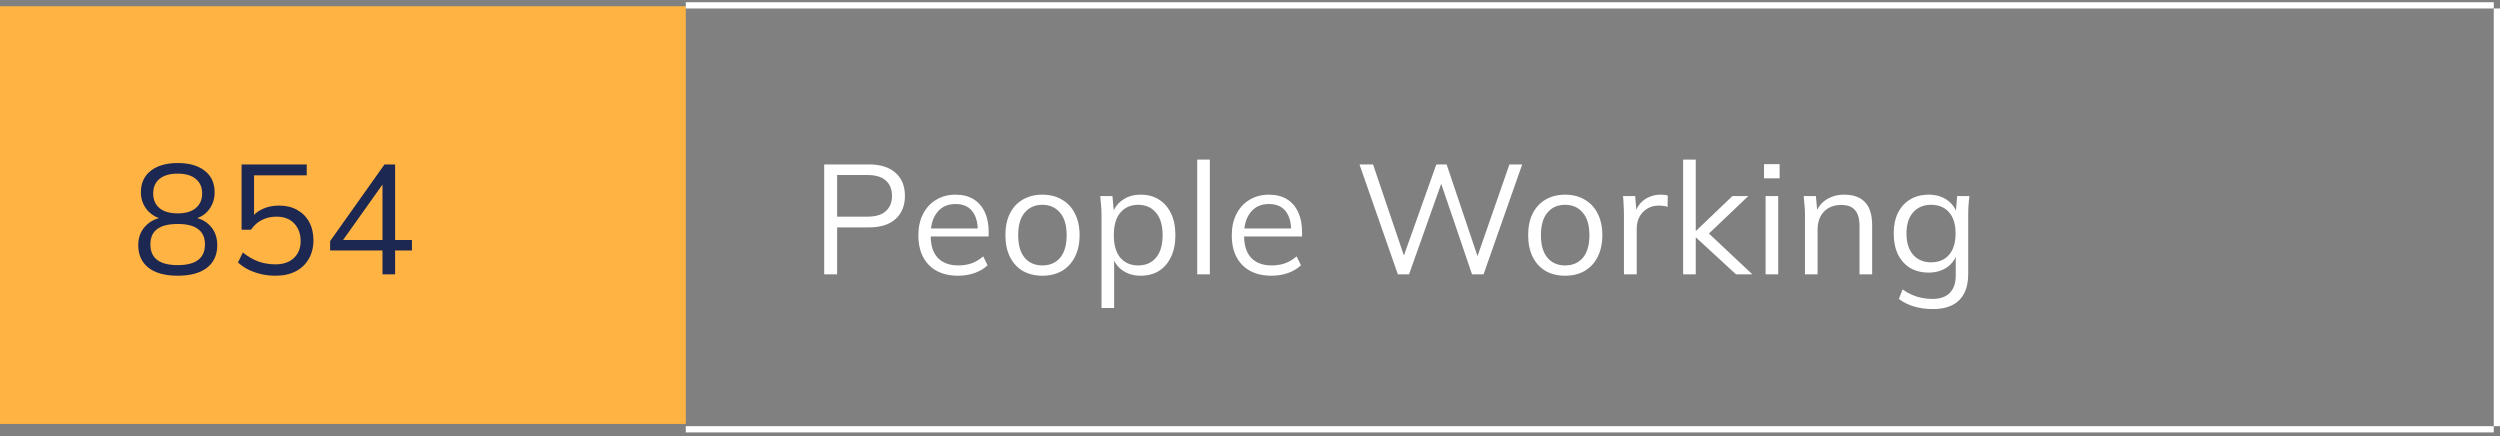 <svg width="401" height="70" viewBox="0 0 401 70" fill="none" xmlns="http://www.w3.org/2000/svg">
<rect x="0" y="0" width="401" height="70" fill="#808080" stroke="none"/>
<path d="M0.5 1.5H109.5V67.5H0.5V1.5Z" fill="#FFB342" stroke="#FFB342"/>
<path d="M28.5 44.225C26.483 44.225 24.925 43.8 23.825 42.95C22.725 42.083 22.175 40.875 22.175 39.325C22.175 38.108 22.55 37.1 23.3 36.3C24.05 35.483 25.042 34.992 26.275 34.825V35.2C25.158 34.967 24.267 34.458 23.6 33.675C22.933 32.875 22.6 31.933 22.6 30.85C22.6 29.367 23.125 28.217 24.175 27.4C25.225 26.567 26.667 26.15 28.5 26.15C30.35 26.15 31.8 26.567 32.85 27.4C33.9 28.217 34.425 29.367 34.425 30.85C34.425 31.933 34.108 32.875 33.475 33.675C32.858 34.475 31.992 34.975 30.875 35.175V34.825C32.092 34.992 33.058 35.483 33.775 36.3C34.492 37.1 34.85 38.108 34.85 39.325C34.85 40.875 34.3 42.083 33.2 42.95C32.1 43.8 30.533 44.225 28.5 44.225ZM28.5 42.525C29.967 42.525 31.058 42.25 31.775 41.7C32.508 41.15 32.875 40.317 32.875 39.2C32.875 38.1 32.508 37.283 31.775 36.75C31.058 36.2 29.967 35.925 28.5 35.925C27.033 35.925 25.933 36.2 25.2 36.75C24.483 37.283 24.125 38.1 24.125 39.2C24.125 40.317 24.492 41.15 25.225 41.7C25.958 42.25 27.05 42.525 28.5 42.525ZM28.5 34.225C29.767 34.225 30.733 33.942 31.4 33.375C32.083 32.808 32.425 32.025 32.425 31.025C32.425 30.025 32.083 29.25 31.4 28.7C30.733 28.133 29.767 27.85 28.5 27.85C27.233 27.85 26.258 28.133 25.575 28.7C24.908 29.25 24.575 30.025 24.575 31.025C24.575 32.025 24.908 32.808 25.575 33.375C26.258 33.942 27.233 34.225 28.5 34.225ZM44.175 44.225C43.409 44.225 42.659 44.142 41.925 43.975C41.192 43.808 40.5 43.567 39.85 43.25C39.217 42.933 38.659 42.55 38.175 42.1L38.95 40.5C39.767 41.15 40.6 41.633 41.45 41.95C42.3 42.25 43.209 42.4 44.175 42.4C45.442 42.4 46.434 42.058 47.15 41.375C47.867 40.692 48.225 39.792 48.225 38.675C48.225 37.525 47.884 36.583 47.2 35.85C46.517 35.117 45.567 34.75 44.35 34.75C43.484 34.75 42.709 34.925 42.025 35.275C41.342 35.608 40.75 36.133 40.25 36.85H38.75V26.375H49.2V28.125H40.75V35.15H40.2C40.65 34.45 41.267 33.917 42.05 33.55C42.85 33.167 43.75 32.975 44.75 32.975C45.884 32.975 46.859 33.208 47.675 33.675C48.509 34.142 49.15 34.792 49.6 35.625C50.05 36.458 50.275 37.433 50.275 38.55C50.275 39.667 50.025 40.658 49.525 41.525C49.042 42.375 48.342 43.042 47.425 43.525C46.525 43.992 45.442 44.225 44.175 44.225ZM61.35 44V40.175H52.95V38.675L61.675 26.375H63.376V38.5H66.076V40.175H63.376V44H61.35ZM61.35 38.5V28.825H61.901L54.651 39.025V38.5H61.35Z" fill="#1C2752"/>
<rect x="400" y="1.359" width="1" height="67" fill="white"/>
<path d="M132.2 44V26.375H139.375C141.225 26.375 142.65 26.825 143.65 27.725C144.65 28.608 145.15 29.842 145.15 31.425C145.15 32.975 144.65 34.208 143.65 35.125C142.65 36.025 141.225 36.475 139.375 36.475H134.275V44H132.2ZM134.275 34.75H139.175C140.458 34.75 141.425 34.458 142.075 33.875C142.742 33.292 143.075 32.475 143.075 31.425C143.075 30.358 142.742 29.533 142.075 28.95C141.425 28.367 140.458 28.075 139.175 28.075H134.275V34.75ZM153.657 44.225C151.69 44.225 150.14 43.658 149.007 42.525C147.874 41.375 147.307 39.783 147.307 37.75C147.307 36.433 147.557 35.292 148.057 34.325C148.557 33.342 149.257 32.583 150.157 32.05C151.057 31.5 152.09 31.225 153.257 31.225C154.407 31.225 155.374 31.467 156.157 31.95C156.94 32.433 157.54 33.125 157.957 34.025C158.374 34.908 158.582 35.958 158.582 37.175V37.925H148.857V36.65H157.257L156.832 36.975C156.832 35.642 156.532 34.6 155.932 33.85C155.332 33.1 154.44 32.725 153.257 32.725C152.007 32.725 151.032 33.167 150.332 34.05C149.632 34.917 149.282 36.092 149.282 37.575V37.8C149.282 39.367 149.665 40.558 150.432 41.375C151.215 42.175 152.307 42.575 153.707 42.575C154.457 42.575 155.157 42.467 155.807 42.25C156.474 42.017 157.107 41.642 157.707 41.125L158.407 42.55C157.857 43.083 157.157 43.5 156.307 43.8C155.474 44.083 154.59 44.225 153.657 44.225ZM167.191 44.225C165.991 44.225 164.941 43.967 164.041 43.45C163.157 42.917 162.474 42.167 161.991 41.2C161.507 40.217 161.266 39.058 161.266 37.725C161.266 36.375 161.507 35.217 161.991 34.25C162.474 33.283 163.157 32.542 164.041 32.025C164.941 31.492 165.991 31.225 167.191 31.225C168.407 31.225 169.457 31.492 170.341 32.025C171.241 32.542 171.932 33.283 172.416 34.25C172.916 35.217 173.166 36.375 173.166 37.725C173.166 39.058 172.916 40.217 172.416 41.2C171.932 42.167 171.241 42.917 170.341 43.45C169.457 43.967 168.407 44.225 167.191 44.225ZM167.191 42.575C168.391 42.575 169.341 42.167 170.041 41.35C170.741 40.517 171.091 39.308 171.091 37.725C171.091 36.125 170.732 34.917 170.016 34.1C169.316 33.267 168.374 32.85 167.191 32.85C166.007 32.85 165.066 33.267 164.366 34.1C163.666 34.917 163.316 36.125 163.316 37.725C163.316 39.308 163.666 40.517 164.366 41.35C165.066 42.167 166.007 42.575 167.191 42.575ZM176.683 49.4V34.35C176.683 33.883 176.658 33.408 176.608 32.925C176.575 32.425 176.533 31.933 176.483 31.45H178.433L178.708 34.425H178.408C178.675 33.442 179.216 32.667 180.033 32.1C180.85 31.517 181.825 31.225 182.958 31.225C184.091 31.225 185.066 31.483 185.883 32C186.716 32.517 187.366 33.258 187.833 34.225C188.3 35.192 188.533 36.358 188.533 37.725C188.533 39.075 188.3 40.233 187.833 41.2C187.383 42.167 186.741 42.917 185.908 43.45C185.075 43.967 184.091 44.225 182.958 44.225C181.841 44.225 180.875 43.942 180.058 43.375C179.241 42.808 178.7 42.033 178.433 41.05H178.708V49.4H176.683ZM182.558 42.575C183.758 42.575 184.708 42.167 185.408 41.35C186.125 40.517 186.483 39.308 186.483 37.725C186.483 36.125 186.125 34.917 185.408 34.1C184.708 33.267 183.758 32.85 182.558 32.85C181.375 32.85 180.425 33.267 179.708 34.1C179.008 34.917 178.658 36.125 178.658 37.725C178.658 39.308 179.008 40.517 179.708 41.35C180.425 42.167 181.375 42.575 182.558 42.575ZM192.033 44V25.6H194.058V44H192.033ZM203.925 44.225C201.959 44.225 200.409 43.658 199.275 42.525C198.142 41.375 197.575 39.783 197.575 37.75C197.575 36.433 197.825 35.292 198.325 34.325C198.825 33.342 199.525 32.583 200.425 32.05C201.325 31.5 202.359 31.225 203.525 31.225C204.675 31.225 205.642 31.467 206.425 31.95C207.209 32.433 207.809 33.125 208.225 34.025C208.642 34.908 208.85 35.958 208.85 37.175V37.925H199.125V36.65H207.525L207.1 36.975C207.1 35.642 206.8 34.6 206.2 33.85C205.6 33.1 204.709 32.725 203.525 32.725C202.275 32.725 201.3 33.167 200.6 34.05C199.9 34.917 199.55 36.092 199.55 37.575V37.8C199.55 39.367 199.934 40.558 200.7 41.375C201.484 42.175 202.575 42.575 203.975 42.575C204.725 42.575 205.425 42.467 206.075 42.25C206.742 42.017 207.375 41.642 207.975 41.125L208.675 42.55C208.125 43.083 207.425 43.5 206.575 43.8C205.742 44.083 204.859 44.225 203.925 44.225ZM224.212 44L218.062 26.375H220.237L225.612 42.25H224.737L230.387 26.375H232.037L237.387 42.25H236.587L242.112 26.375H244.162L237.962 44H236.112L230.912 28.725H231.437L226.012 44H224.212ZM251.04 44.225C249.84 44.225 248.79 43.967 247.89 43.45C247.007 42.917 246.323 42.167 245.84 41.2C245.357 40.217 245.115 39.058 245.115 37.725C245.115 36.375 245.357 35.217 245.84 34.25C246.323 33.283 247.007 32.542 247.89 32.025C248.79 31.492 249.84 31.225 251.04 31.225C252.257 31.225 253.307 31.492 254.19 32.025C255.09 32.542 255.782 33.283 256.265 34.25C256.765 35.217 257.015 36.375 257.015 37.725C257.015 39.058 256.765 40.217 256.265 41.2C255.782 42.167 255.09 42.917 254.19 43.45C253.307 43.967 252.257 44.225 251.04 44.225ZM251.04 42.575C252.24 42.575 253.19 42.167 253.89 41.35C254.59 40.517 254.94 39.308 254.94 37.725C254.94 36.125 254.582 34.917 253.865 34.1C253.165 33.267 252.223 32.85 251.04 32.85C249.857 32.85 248.915 33.267 248.215 34.1C247.515 34.917 247.165 36.125 247.165 37.725C247.165 39.308 247.515 40.517 248.215 41.35C248.915 42.167 249.857 42.575 251.04 42.575ZM260.482 44V34.475C260.482 33.975 260.466 33.467 260.432 32.95C260.416 32.433 260.382 31.933 260.332 31.45H262.282L262.532 34.5L262.182 34.525C262.349 33.775 262.641 33.158 263.057 32.675C263.474 32.192 263.966 31.833 264.532 31.6C265.099 31.35 265.691 31.225 266.307 31.225C266.557 31.225 266.774 31.233 266.957 31.25C267.157 31.267 267.341 31.308 267.507 31.375L267.482 33.175C267.232 33.092 266.999 33.042 266.782 33.025C266.582 32.992 266.349 32.975 266.082 32.975C265.349 32.975 264.707 33.15 264.157 33.5C263.624 33.85 263.216 34.3 262.932 34.85C262.666 35.4 262.532 35.983 262.532 36.6V44H260.482ZM269.974 44V25.6H271.999V37.025H272.049L277.874 31.45H280.424L273.549 38L273.599 36.975L281.074 44H278.449L272.049 38.1H271.999V44H269.974ZM283.201 44V31.45H285.226V44H283.201ZM282.951 28.6V26.325H285.451V28.6H282.951ZM289.518 44V34.35C289.518 33.883 289.493 33.408 289.443 32.925C289.409 32.425 289.368 31.933 289.318 31.45H291.268L291.518 34.2H291.218C291.584 33.233 292.168 32.5 292.968 32C293.784 31.483 294.726 31.225 295.793 31.225C297.276 31.225 298.393 31.625 299.143 32.425C299.909 33.208 300.293 34.45 300.293 36.15V44H298.268V36.275C298.268 35.092 298.026 34.233 297.543 33.7C297.076 33.15 296.343 32.875 295.343 32.875C294.176 32.875 293.251 33.233 292.568 33.95C291.884 34.667 291.543 35.625 291.543 36.825V44H289.518ZM310.051 49.575C308.968 49.575 307.968 49.442 307.051 49.175C306.134 48.908 305.309 48.5 304.576 47.95L305.176 46.425C305.693 46.792 306.201 47.083 306.701 47.3C307.201 47.517 307.718 47.675 308.251 47.775C308.784 47.892 309.351 47.95 309.951 47.95C311.184 47.95 312.118 47.625 312.751 46.975C313.384 46.325 313.701 45.4 313.701 44.2V40.525H313.951C313.684 41.508 313.134 42.292 312.301 42.875C311.468 43.442 310.493 43.725 309.376 43.725C308.226 43.725 307.226 43.475 306.376 42.975C305.543 42.458 304.893 41.733 304.426 40.8C303.976 39.85 303.751 38.733 303.751 37.45C303.751 36.183 303.976 35.083 304.426 34.15C304.893 33.217 305.543 32.5 306.376 32C307.226 31.483 308.226 31.225 309.376 31.225C310.509 31.225 311.484 31.508 312.301 32.075C313.134 32.642 313.684 33.425 313.951 34.425L313.701 34.175L313.926 31.45H315.901C315.834 31.933 315.784 32.425 315.751 32.925C315.718 33.408 315.701 33.883 315.701 34.35V43.925C315.701 45.792 315.218 47.2 314.251 48.15C313.301 49.1 311.901 49.575 310.051 49.575ZM309.751 42.075C310.968 42.075 311.926 41.675 312.626 40.875C313.326 40.058 313.676 38.917 313.676 37.45C313.676 35.983 313.326 34.85 312.626 34.05C311.926 33.25 310.968 32.85 309.751 32.85C308.551 32.85 307.593 33.25 306.876 34.05C306.159 34.85 305.801 35.983 305.801 37.45C305.801 38.917 306.159 40.058 306.876 40.875C307.593 41.675 308.551 42.075 309.751 42.075Z" fill="white"/>
<rect x="110" y="68.359" width="290" height="1" fill="white"/>
<rect x="110" y="0.359" width="290" height="1" fill="white"/>
</svg>
